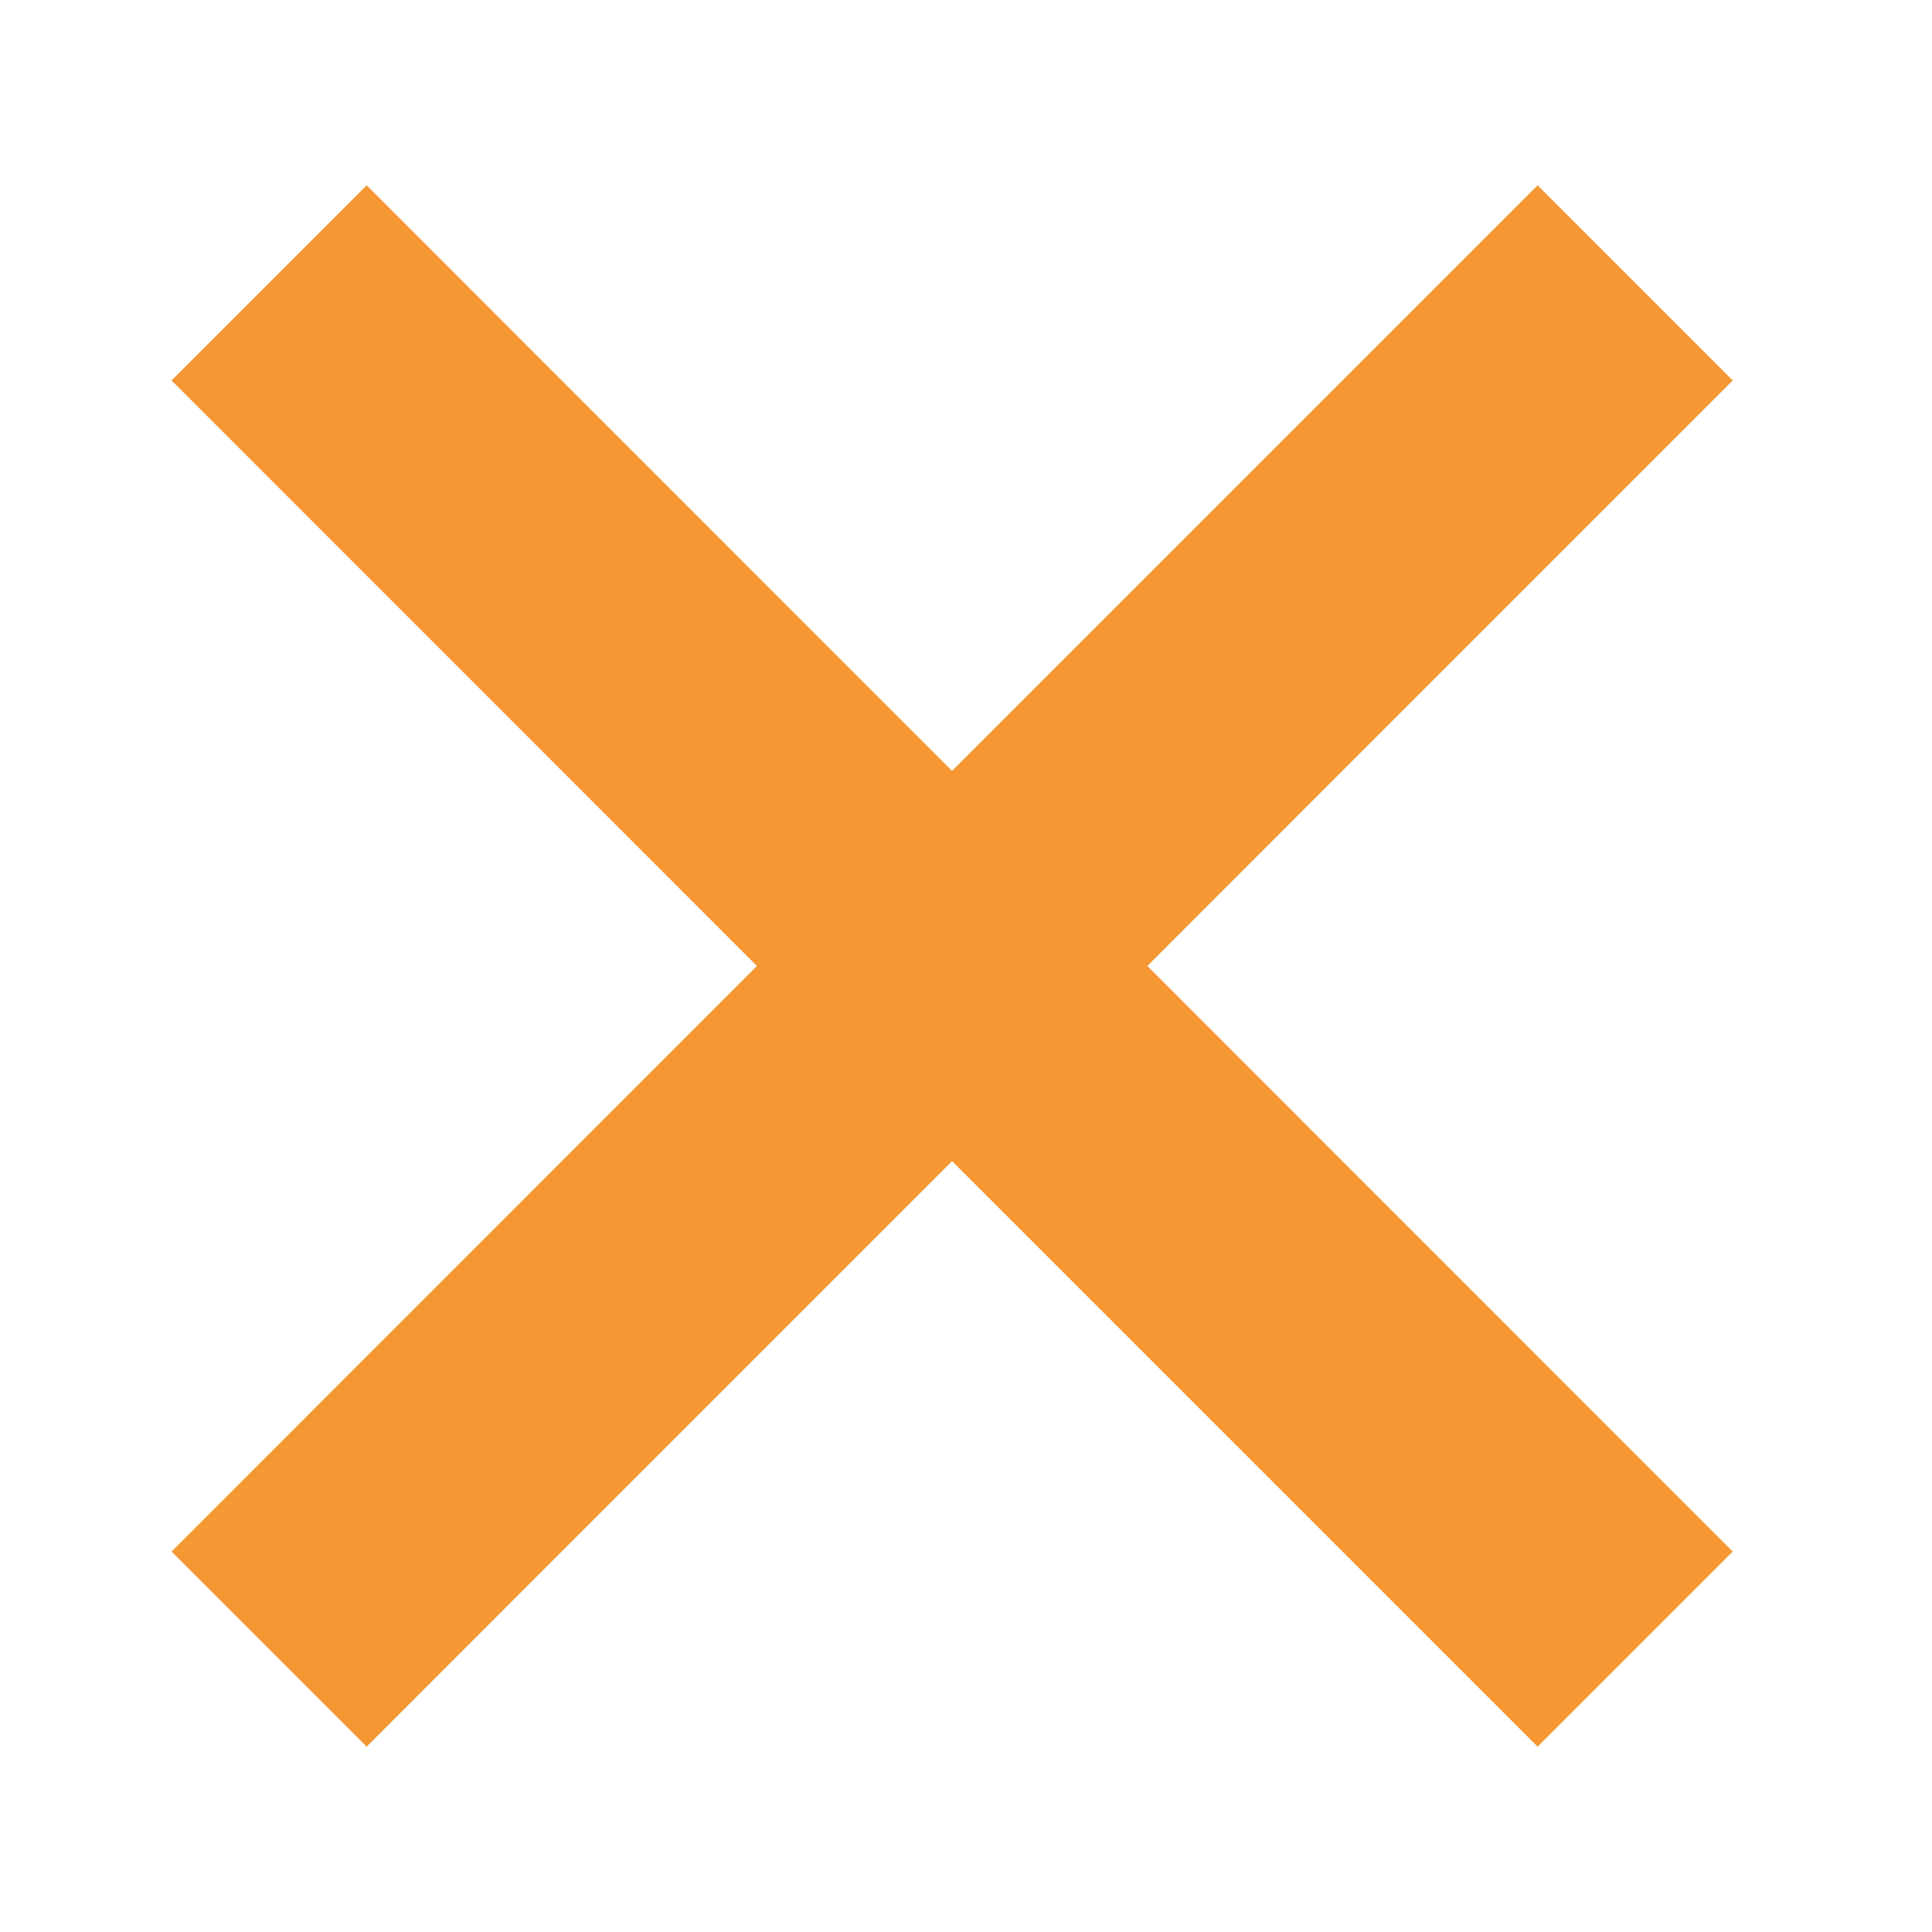 <svg width="14" height="14" viewBox="0 0 14 14" fill="none" xmlns="http://www.w3.org/2000/svg">
<g clip-path="url(#clip0_178:139)">
<path d="M12.556 2.757L8.314 7L12.556 11.243L11.142 12.657L6.899 8.414L2.657 12.657L1.243 11.243L5.485 7L1.243 2.757L2.657 1.343L6.899 5.586L11.142 1.343L12.556 2.757Z" fill="#F59732"/>
</g>
<defs>
<clipPath id="clip0_178:139">
<rect width="14" height="14" fill="white"/>
</clipPath>
</defs>
</svg>
